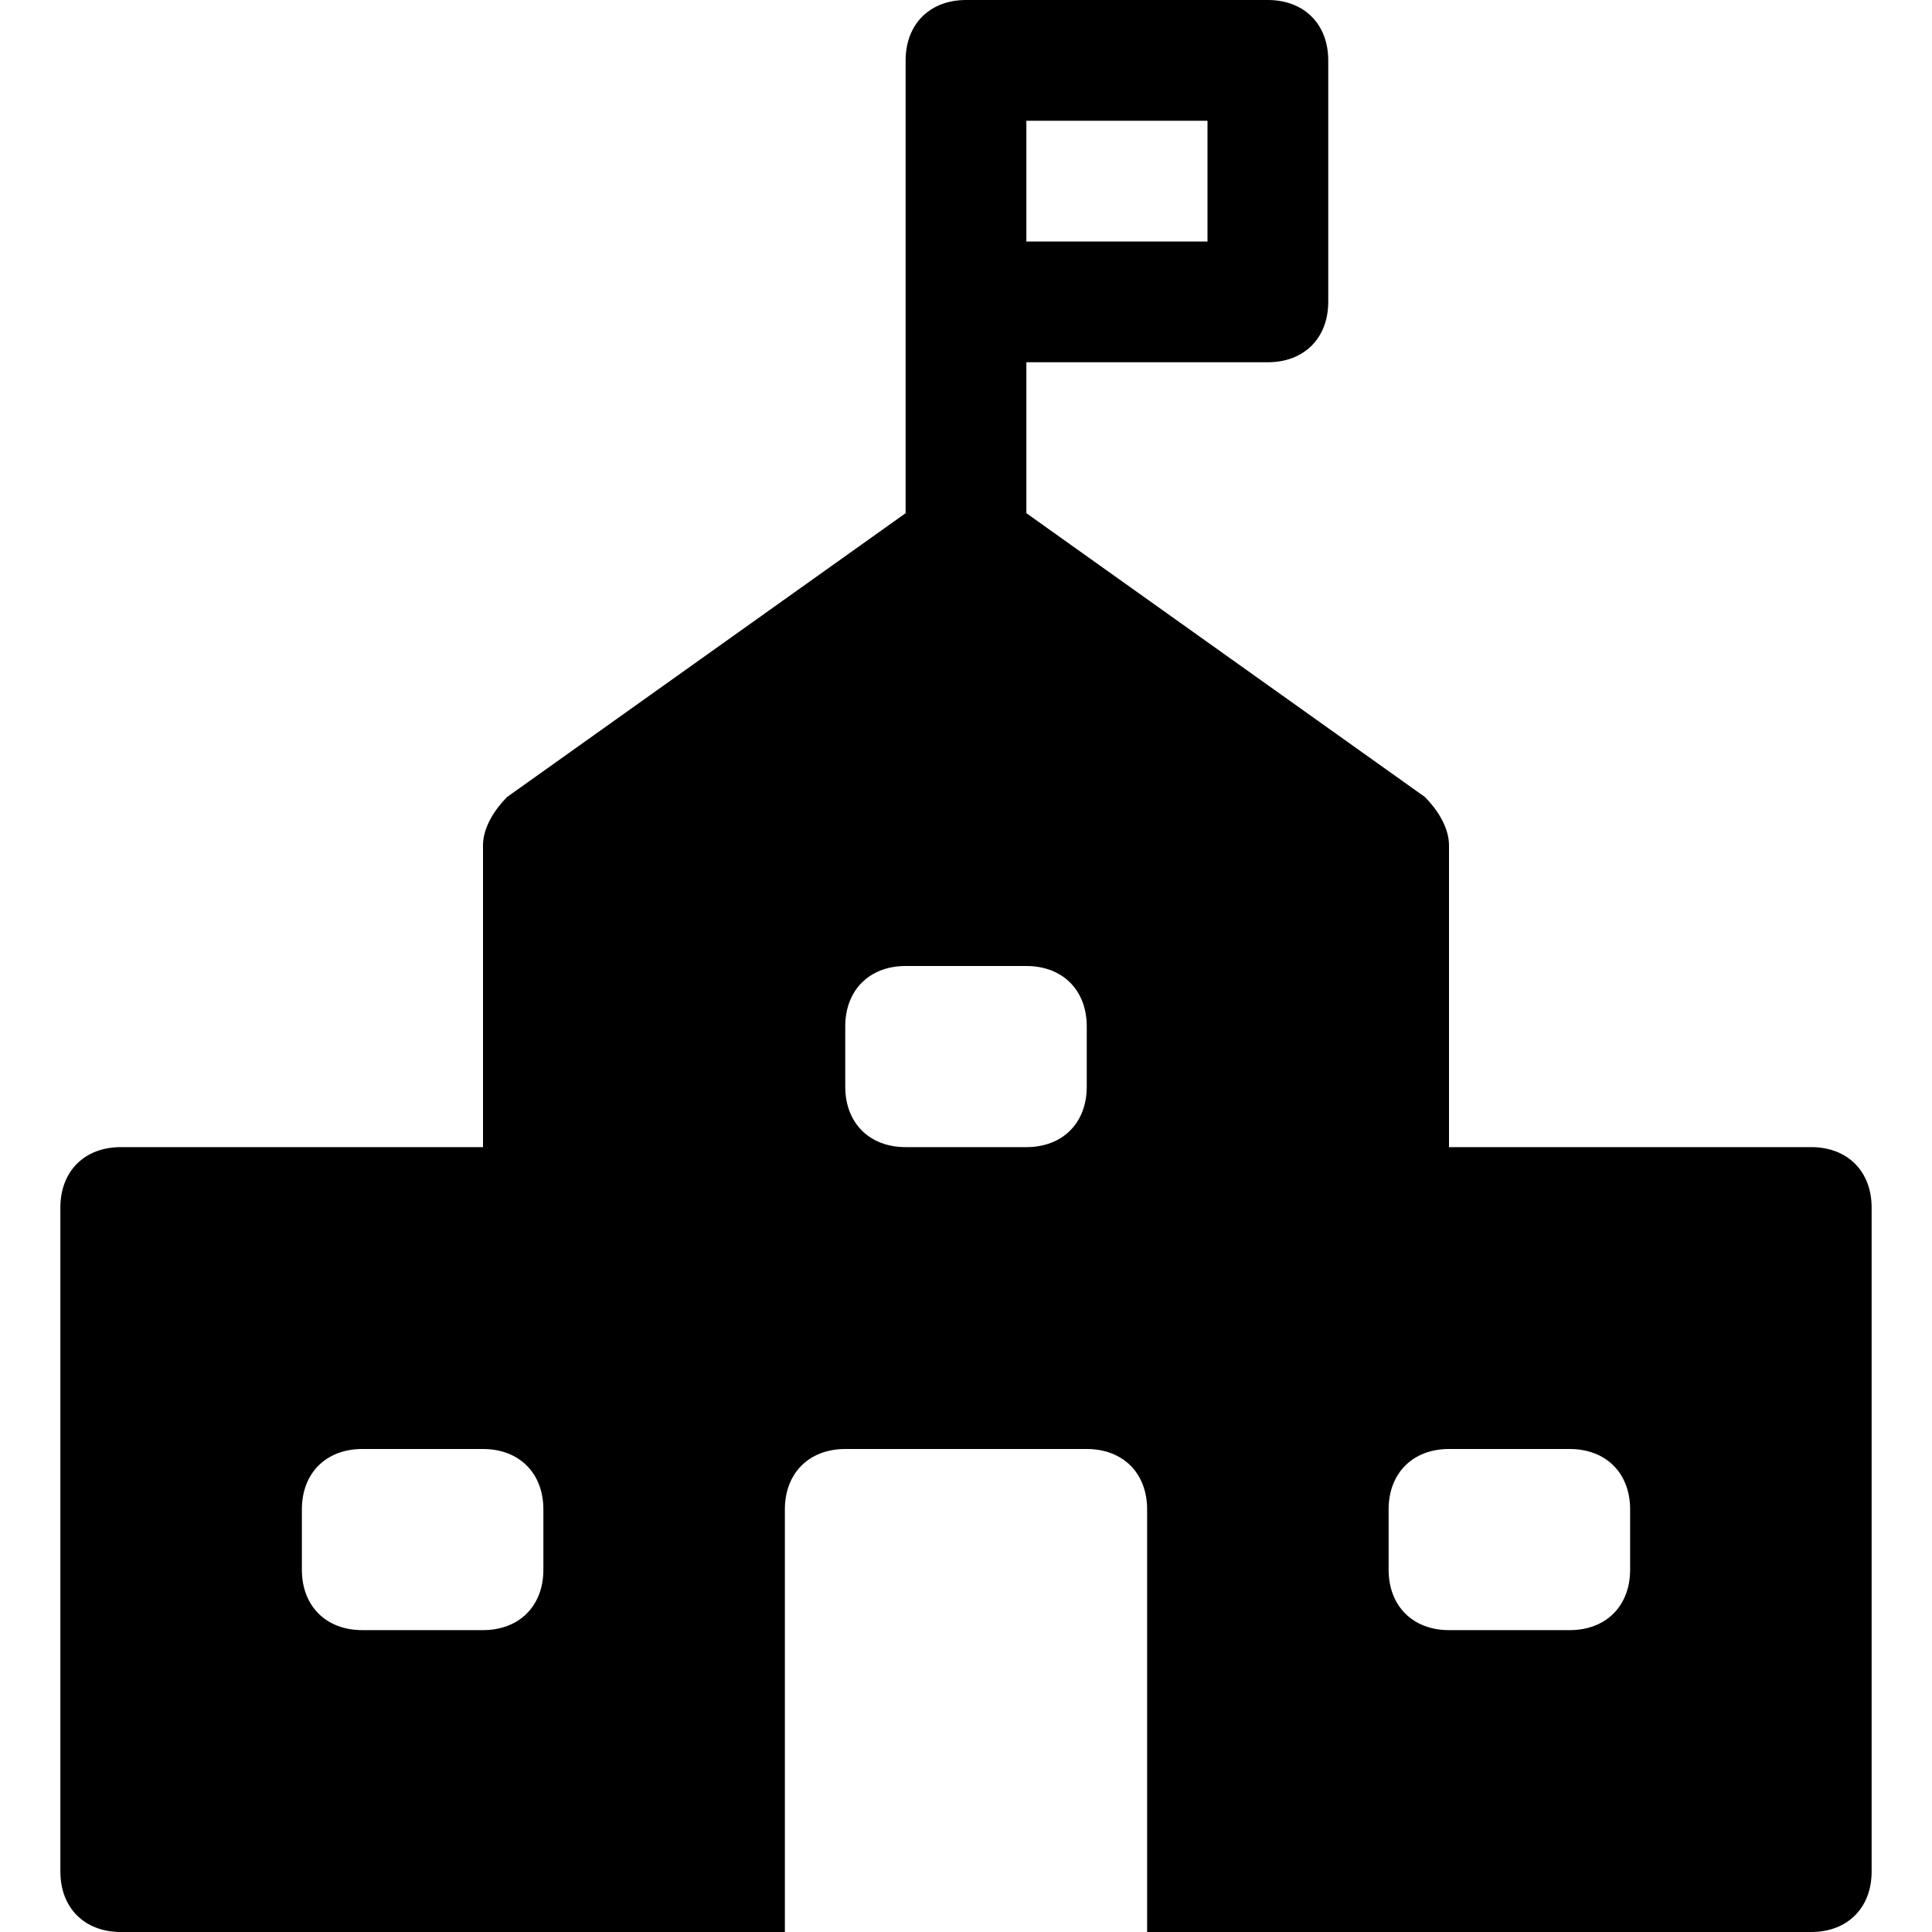 <?xml version="1.0" encoding="utf-8"?>
<!-- Generator: Adobe Illustrator 18.1.1, SVG Export Plug-In . SVG Version: 6.00 Build 0)  -->
<!DOCTYPE svg PUBLIC "-//W3C//DTD SVG 1.1//EN" "http://www.w3.org/Graphics/SVG/1.1/DTD/svg11.dtd">
<svg version="1.1" id="Layer_1" xmlns="http://www.w3.org/2000/svg" xmlns:xlink="http://www.w3.org/1999/xlink" x="0px" y="0px"
	 width="32px" height="32px" viewBox="0 0 32 32" enable-background="new 0 0 32 32" xml:space="preserve">
<path d="M30,19h-6v-5c0-0.3-0.2-0.6-0.4-0.8L17,8.5V6h4c0.6,0,1-0.4,1-1V1c0-0.6-0.4-1-1-1h-5c-0.6,0-1,0.4-1,1v7.5l-6.6,4.7
	C8.2,13.4,8,13.7,8,14v5H2c-0.6,0-1,0.4-1,1v11c0,0.6,0.4,1,1,1h11v-7c0-0.6,0.4-1,1-1h4c0.6,0,1,0.4,1,1v7h11c0.6,0,1-0.4,1-1V20
	C31,19.4,30.6,19,30,19z M17,2h3v2h-3V2z M9,26c0,0.6-0.4,1-1,1H6c-0.6,0-1-0.4-1-1v-1c0-0.6,0.4-1,1-1h2c0.6,0,1,0.4,1,1V26z
	 M18,18c0,0.6-0.4,1-1,1h-2c-0.6,0-1-0.4-1-1v-1c0-0.6,0.4-1,1-1h2c0.6,0,1,0.4,1,1V18z M27,26c0,0.6-0.4,1-1,1h-2c-0.6,0-1-0.4-1-1
	v-1c0-0.6,0.4-1,1-1h2c0.6,0,1,0.4,1,1V26z"/>
</svg>

